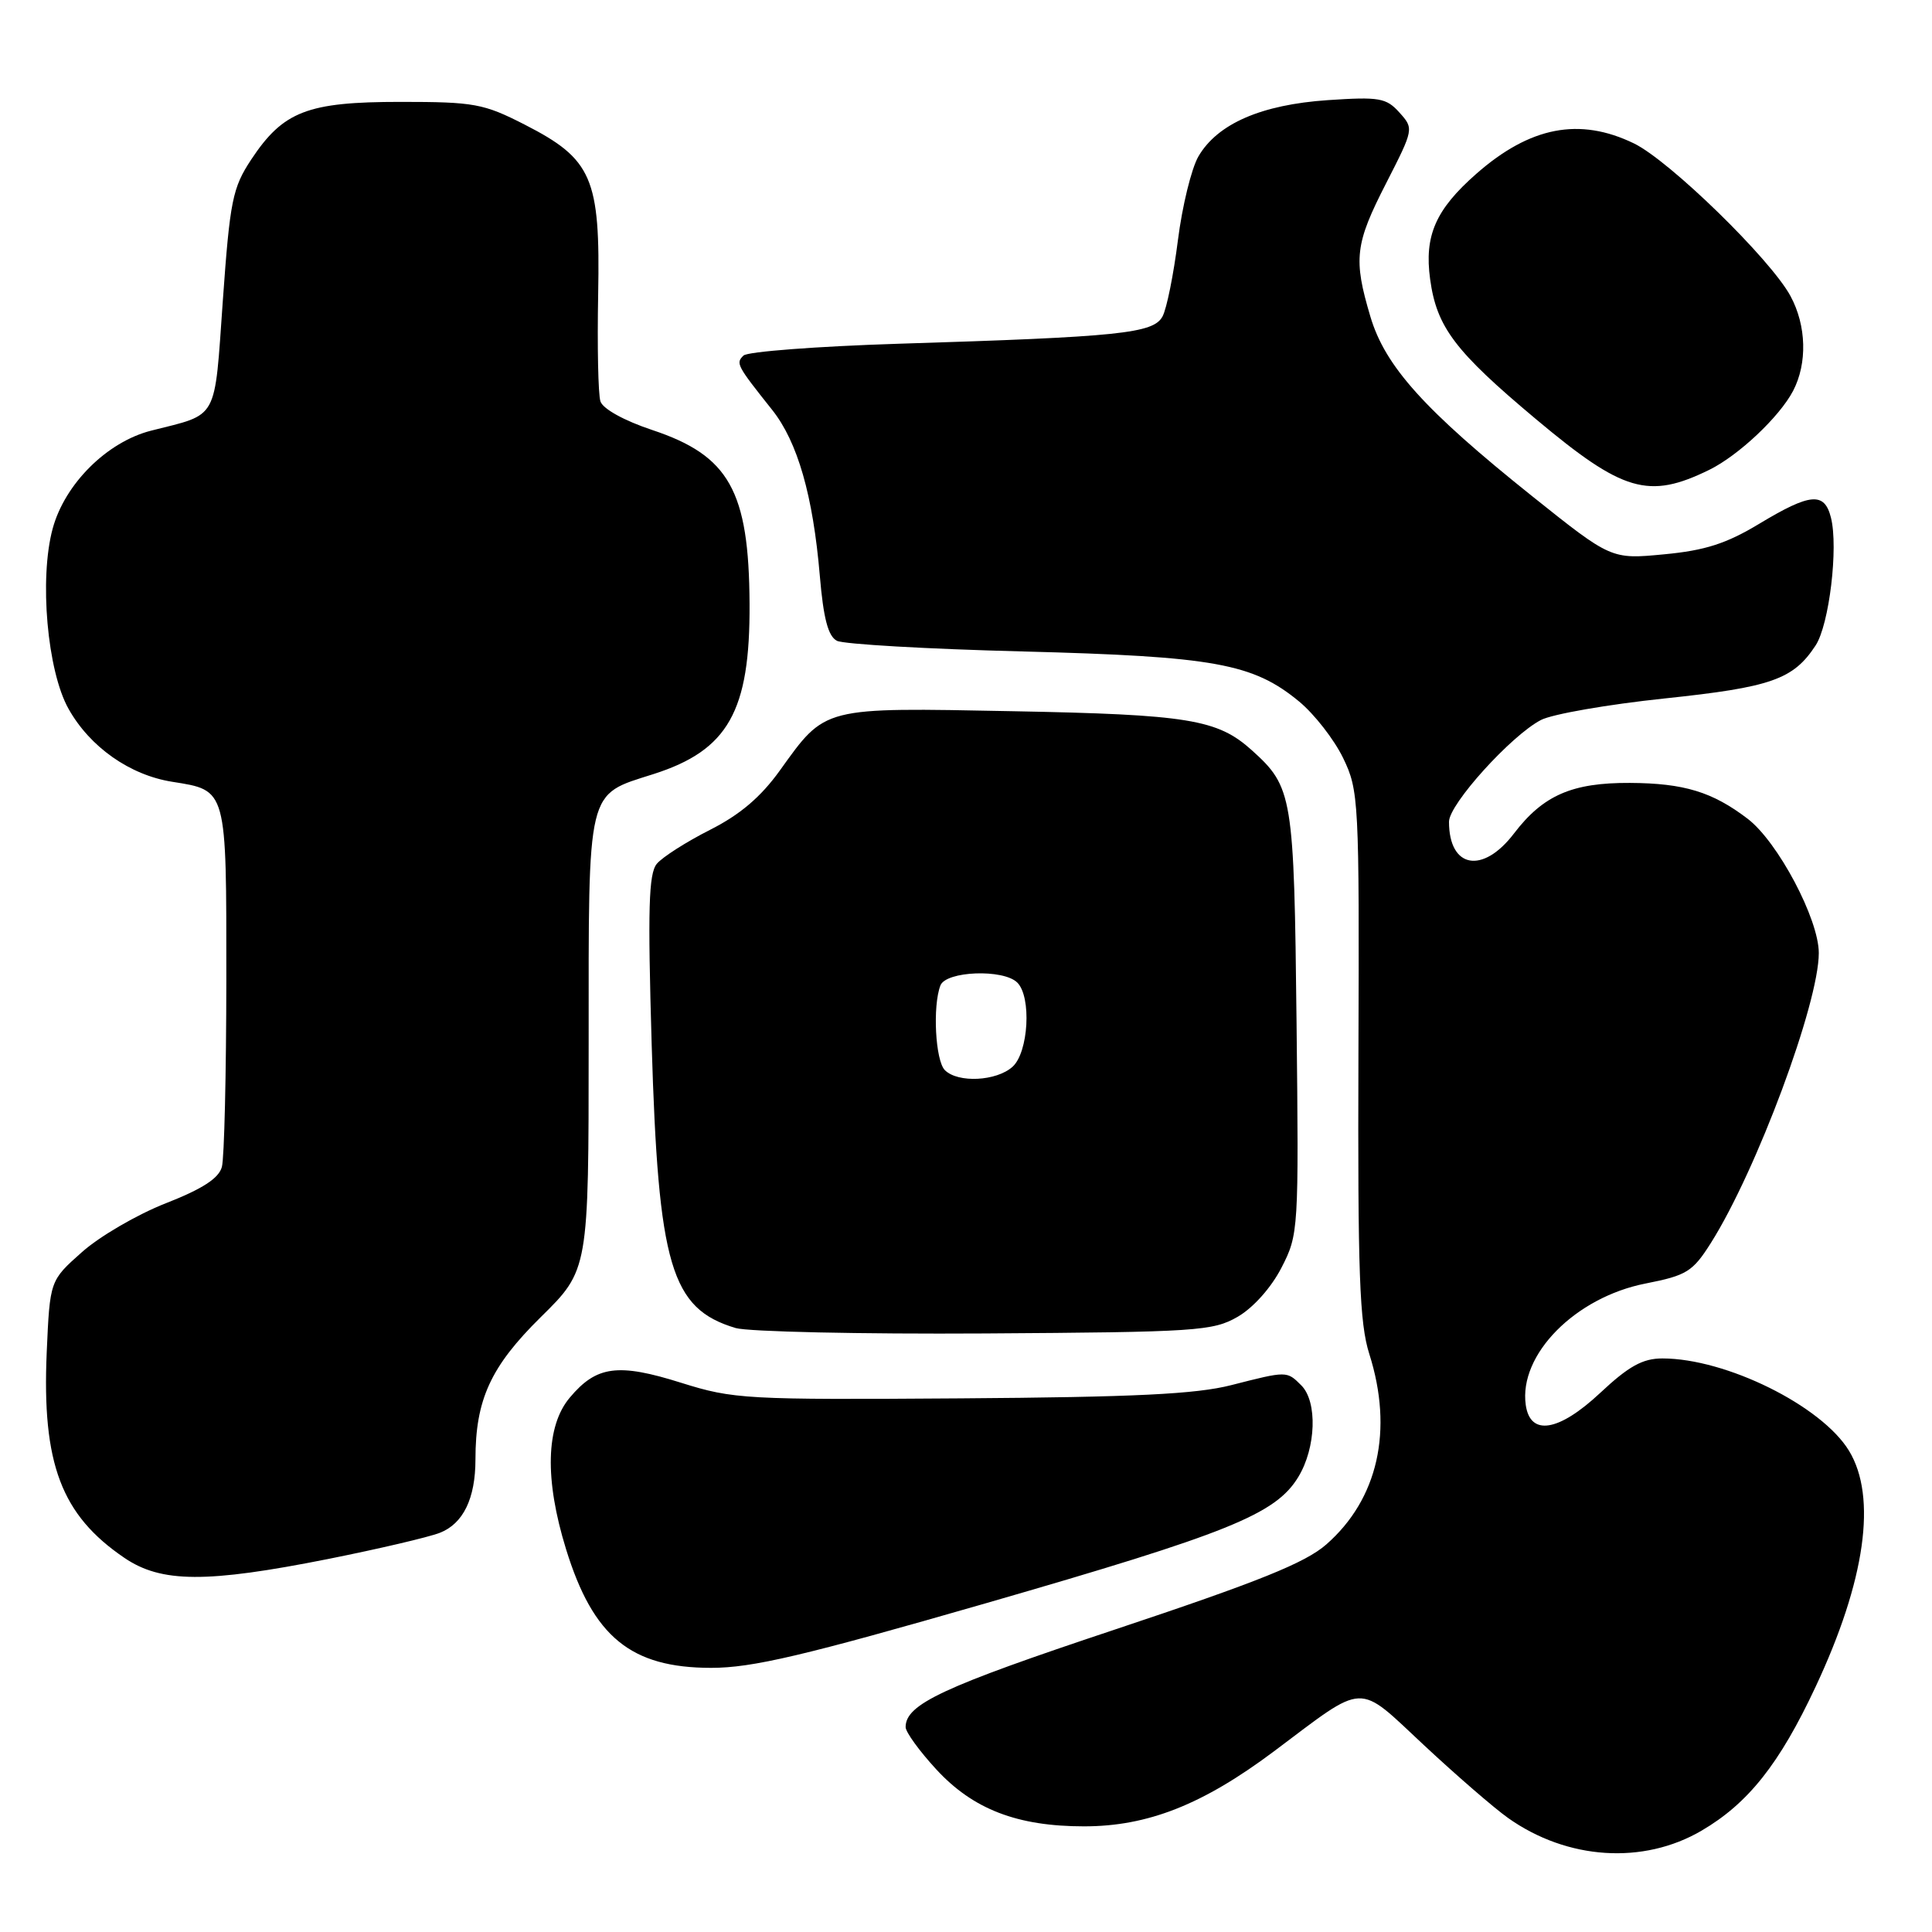<?xml version="1.0" encoding="UTF-8" standalone="no"?>
<!DOCTYPE svg PUBLIC "-//W3C//DTD SVG 1.1//EN" "http://www.w3.org/Graphics/SVG/1.1/DTD/svg11.dtd" >
<svg xmlns="http://www.w3.org/2000/svg" xmlns:xlink="http://www.w3.org/1999/xlink" version="1.1" viewBox="0 0 256 256">
 <g >
 <path fill="currentColor"
d=" M 225.47 242.57 C 231.65 238.95 235.79 233.73 240.57 223.52 C 247.18 209.43 248.74 198.37 245.00 192.23 C 241.36 186.26 228.70 180.00 220.28 180.00 C 217.66 180.00 215.82 181.02 212.02 184.58 C 206.53 189.71 202.76 190.32 202.17 186.16 C 201.23 179.50 208.73 171.90 218.06 170.07 C 223.50 169.00 224.29 168.51 226.70 164.70 C 232.74 155.14 241.00 132.97 241.00 126.28 C 241.00 121.78 235.57 111.53 231.56 108.48 C 226.90 104.93 223.14 103.78 215.98 103.74 C 208.31 103.70 204.48 105.37 200.61 110.44 C 196.47 115.87 192.00 115.06 192.00 108.88 C 192.00 106.56 200.25 97.44 204.19 95.40 C 205.70 94.62 213.06 93.34 220.56 92.55 C 234.71 91.06 237.62 90.04 240.58 85.52 C 242.38 82.77 243.61 72.55 242.61 68.59 C 241.75 65.16 239.89 65.32 233.13 69.39 C 228.76 72.03 225.94 72.94 220.50 73.45 C 213.50 74.12 213.50 74.12 203.00 65.73 C 188.76 54.34 183.53 48.54 181.58 41.94 C 179.31 34.31 179.54 32.34 183.67 24.28 C 187.34 17.10 187.35 17.04 185.43 14.91 C 183.69 12.97 182.77 12.81 175.92 13.27 C 167.13 13.87 161.33 16.39 158.80 20.72 C 157.87 22.32 156.65 27.32 156.08 31.83 C 155.51 36.34 154.60 40.89 154.04 41.93 C 152.83 44.18 148.41 44.64 119.00 45.55 C 108.28 45.89 99.06 46.59 98.52 47.11 C 97.47 48.13 97.61 48.40 102.33 54.33 C 105.69 58.57 107.73 65.67 108.63 76.29 C 109.11 81.95 109.73 84.31 110.90 84.91 C 111.78 85.36 122.85 86.00 135.50 86.32 C 160.92 86.98 166.04 87.91 172.16 92.97 C 174.17 94.64 176.79 98.00 177.97 100.44 C 180.05 104.74 180.12 105.99 180.00 139.69 C 179.90 168.70 180.14 175.32 181.44 179.41 C 184.65 189.52 182.60 198.63 175.75 204.64 C 172.97 207.08 166.83 209.56 147.71 215.93 C 124.90 223.53 120.00 225.82 120.00 228.85 C 120.00 229.51 121.83 232.03 124.06 234.45 C 128.93 239.74 134.80 242.00 143.64 242.00 C 152.10 242.00 159.38 239.12 168.82 232.05 C 181.14 222.81 179.70 222.87 188.70 231.26 C 192.99 235.26 198.00 239.60 199.84 240.90 C 207.68 246.45 217.74 247.10 225.47 242.57 Z  M 130.63 212.44 C 162.82 203.15 169.03 200.65 172.03 195.71 C 174.39 191.84 174.59 185.73 172.43 183.57 C 170.50 181.64 170.55 181.65 163.14 183.54 C 158.49 184.73 150.36 185.13 127.31 185.29 C 98.78 185.49 97.19 185.40 90.27 183.23 C 81.89 180.59 79.04 180.97 75.50 185.19 C 72.32 188.96 72.15 196.03 75.00 205.26 C 78.59 216.90 83.59 220.99 94.22 221.00 C 99.69 221.00 106.48 219.40 130.63 212.44 Z  M 43.50 206.57 C 50.10 205.25 56.75 203.70 58.27 203.11 C 61.38 201.90 63.00 198.56 63.00 193.38 C 63.00 185.46 65.01 181.08 71.64 174.54 C 78.00 168.28 78.00 168.28 78.00 138.25 C 78.00 104.02 77.66 105.42 86.59 102.57 C 96.49 99.41 99.40 94.25 99.32 80.00 C 99.24 65.03 96.62 60.37 86.43 56.98 C 82.70 55.74 79.87 54.17 79.56 53.18 C 79.26 52.26 79.13 45.88 79.26 39.00 C 79.55 23.57 78.48 21.09 69.52 16.51 C 64.08 13.73 62.85 13.50 53.07 13.50 C 40.72 13.50 37.53 14.74 33.28 21.15 C 30.82 24.88 30.47 26.57 29.53 39.78 C 28.38 55.95 29.03 54.78 20.04 57.06 C 14.19 58.54 8.59 64.11 6.98 70.04 C 5.18 76.66 6.26 88.91 9.08 93.92 C 11.92 98.99 17.20 102.70 22.82 103.59 C 30.11 104.75 30.00 104.37 29.99 129.82 C 29.98 142.29 29.72 153.46 29.40 154.62 C 29.00 156.13 26.82 157.54 21.97 159.44 C 18.19 160.92 13.19 163.83 10.86 165.91 C 6.61 169.68 6.61 169.68 6.19 179.19 C 5.55 193.94 8.12 200.75 16.49 206.43 C 21.38 209.75 27.36 209.78 43.50 206.57 Z  M 164.00 174.48 C 166.06 173.29 168.45 170.61 169.80 167.98 C 172.07 163.57 172.10 163.06 171.80 135.50 C 171.47 105.36 171.30 104.30 165.85 99.39 C 161.32 95.32 157.45 94.68 134.22 94.24 C 108.82 93.75 109.45 93.59 103.33 102.10 C 100.81 105.61 98.05 107.96 94.06 109.97 C 90.94 111.55 87.77 113.57 87.03 114.46 C 85.95 115.77 85.82 120.40 86.35 138.40 C 87.23 167.75 88.90 173.40 97.47 175.97 C 99.14 176.46 114.00 176.79 130.50 176.69 C 158.60 176.51 160.72 176.37 164.00 174.48 Z  M 226.50 62.25 C 230.36 60.35 235.78 55.25 237.59 51.80 C 239.50 48.15 239.37 43.15 237.25 39.23 C 234.62 34.35 221.21 21.28 216.50 19.00 C 209.29 15.51 202.75 16.77 195.63 23.02 C 190.22 27.77 188.71 31.23 189.50 37.00 C 190.37 43.35 192.77 46.53 203.50 55.52 C 215.06 65.21 218.44 66.20 226.50 62.25 Z  M 125.20 141.80 C 123.94 140.54 123.56 133.31 124.61 130.58 C 125.34 128.66 132.97 128.37 134.80 130.20 C 136.70 132.10 136.29 139.43 134.17 141.35 C 132.04 143.27 126.93 143.53 125.20 141.80 Z "/>
</g>
</svg>